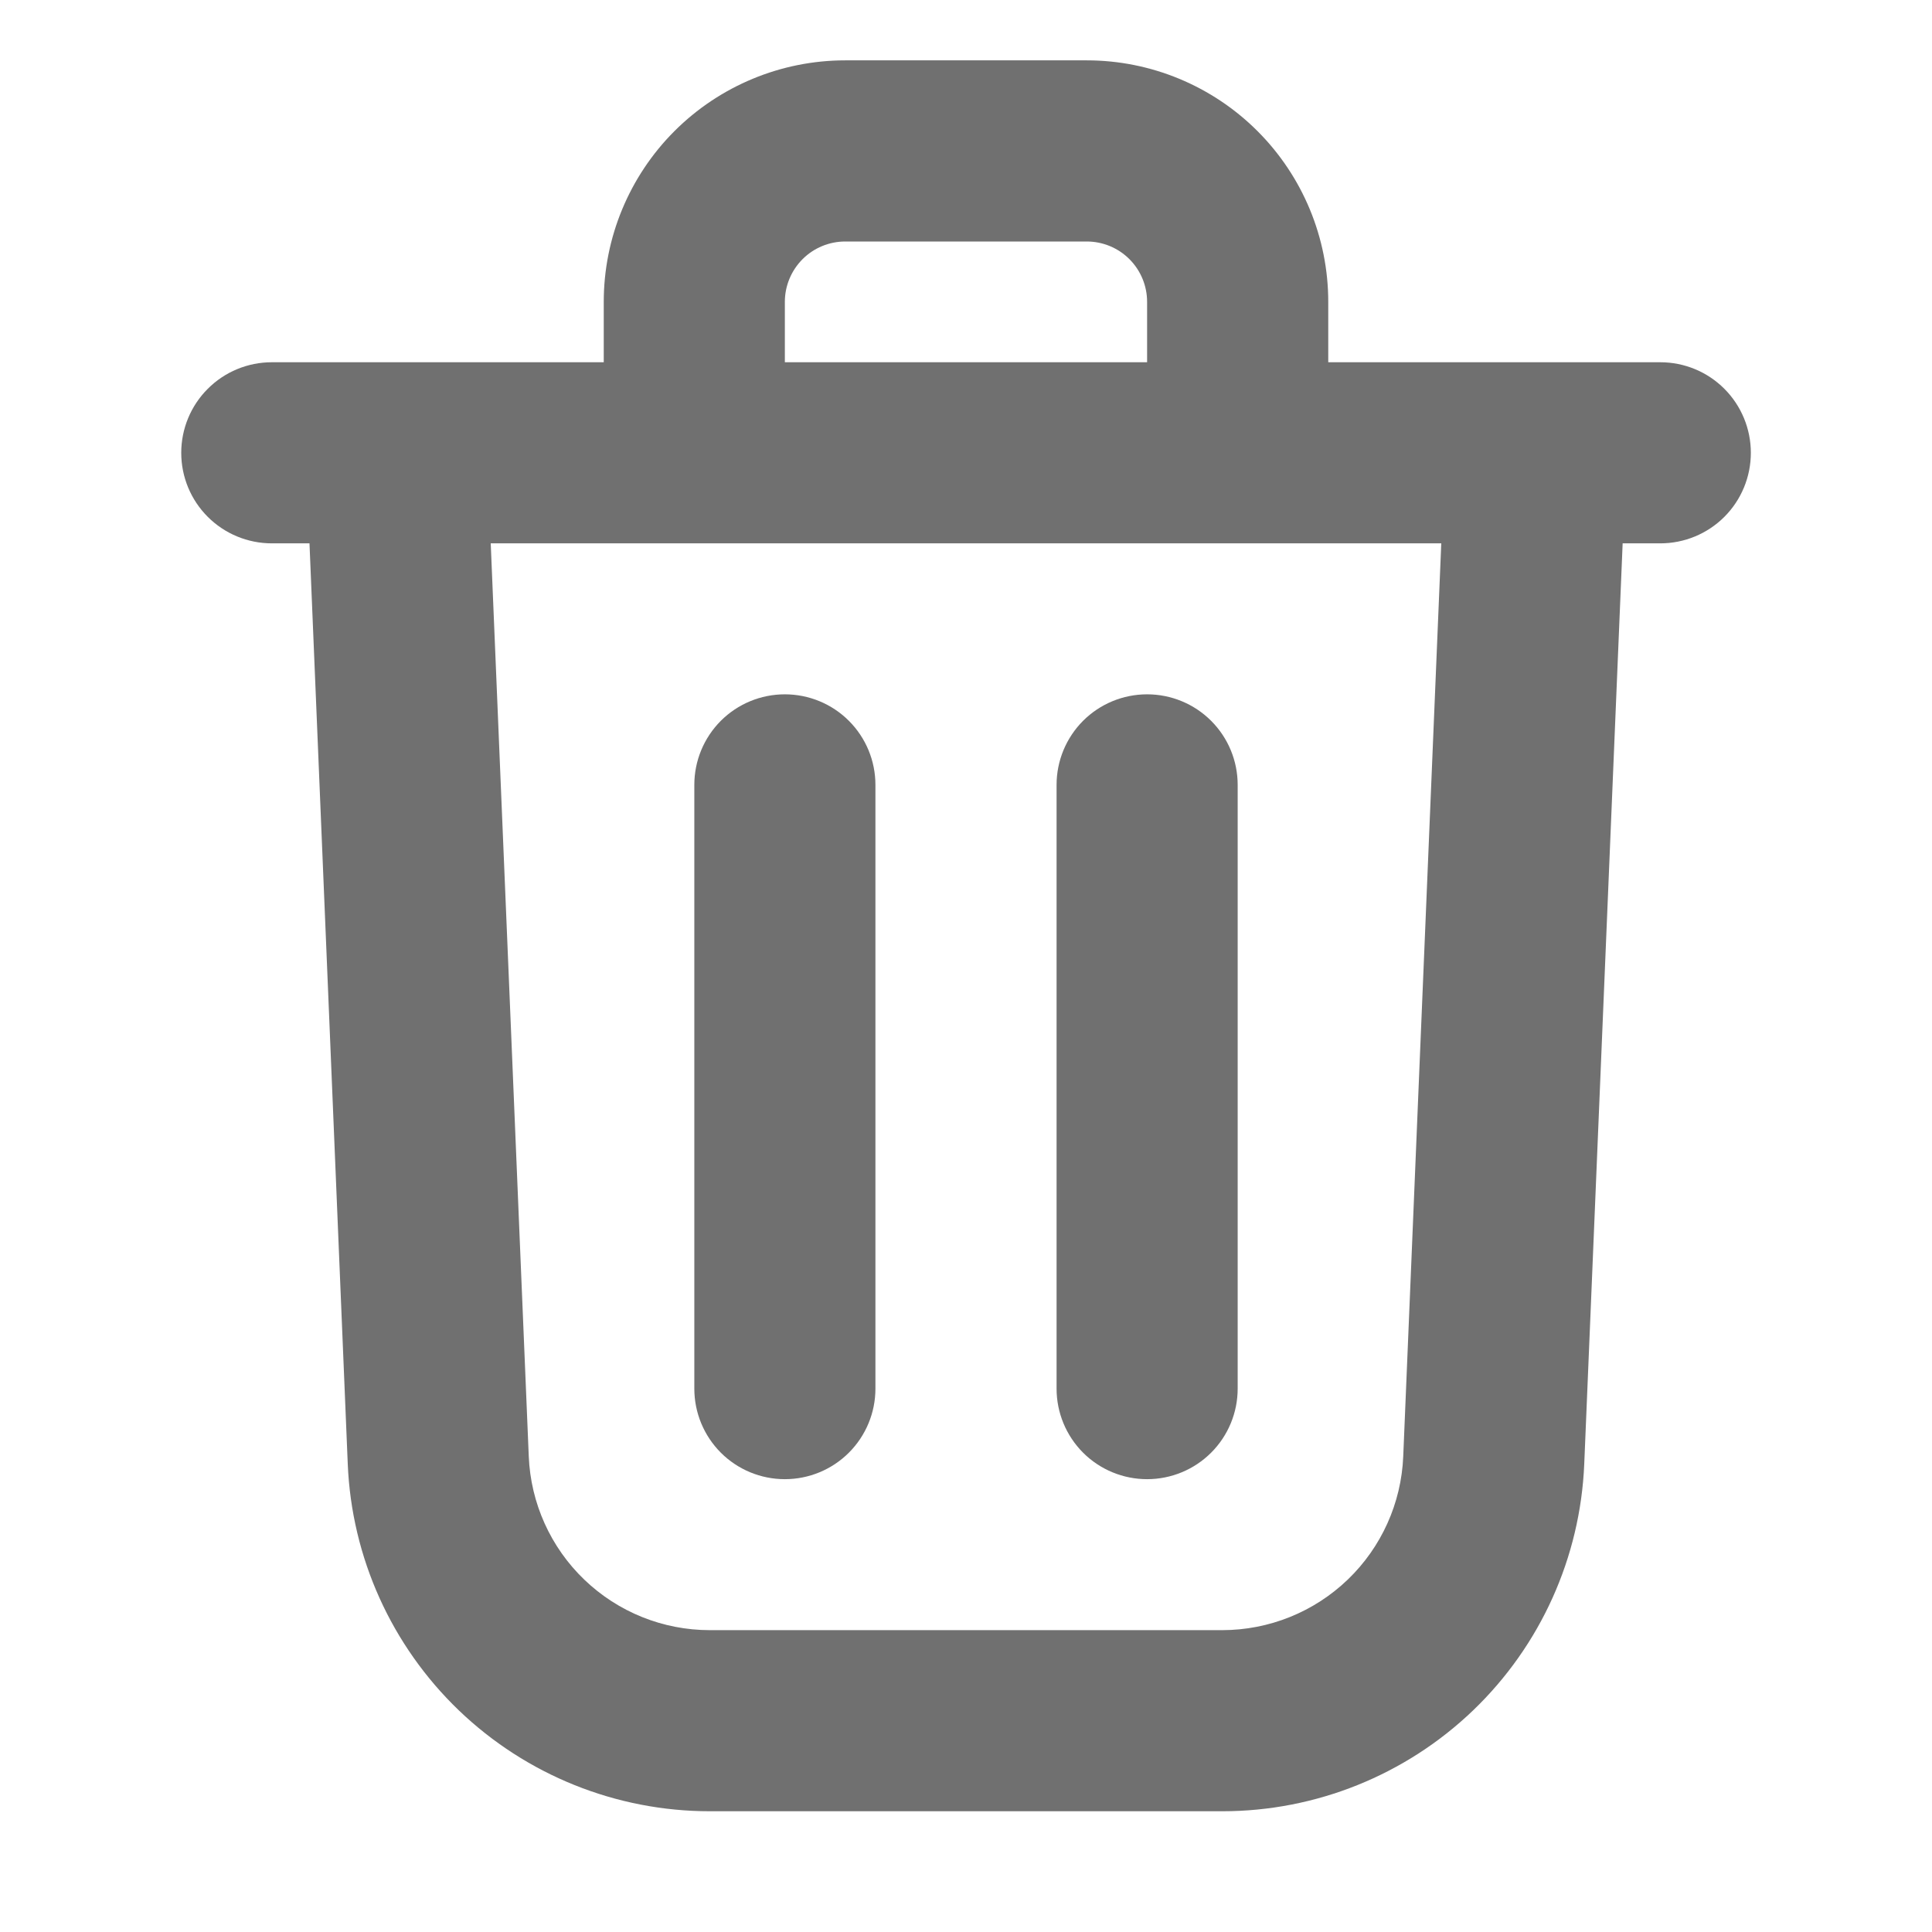 <svg width="42" height="42" viewBox="0 0 42 42" fill="none" xmlns="http://www.w3.org/2000/svg">
<path fill-rule="evenodd" clip-rule="evenodd" d="M23.625 5.25H18.375C18.027 5.25 17.693 5.388 17.447 5.634C17.201 5.881 17.062 6.214 17.062 6.562V7.875H24.937V6.562C24.937 6.214 24.799 5.881 24.553 5.634C24.307 5.388 23.973 5.25 23.625 5.25ZM28.875 7.875V6.562C28.875 5.17 28.322 3.835 27.337 2.85C26.353 1.866 25.017 1.312 23.625 1.312H18.375C16.982 1.312 15.647 1.866 14.662 2.85C13.678 3.835 13.125 5.17 13.125 6.562V7.875H5.909C5.387 7.875 4.886 8.082 4.517 8.452C4.147 8.821 3.94 9.322 3.94 9.844C3.94 10.366 4.147 10.867 4.517 11.236C4.886 11.605 5.387 11.812 5.909 11.812H6.728L7.56 31.828C7.644 33.858 8.511 35.777 9.977 37.184C11.444 38.59 13.398 39.375 15.43 39.375H26.573C28.604 39.375 30.557 38.589 32.023 37.183C33.489 35.776 34.355 33.858 34.44 31.828L35.275 11.812H36.094C36.616 11.812 37.117 11.605 37.486 11.236C37.855 10.867 38.062 10.366 38.062 9.844C38.062 9.322 37.855 8.821 37.486 8.452C37.117 8.082 36.616 7.875 36.094 7.875H28.875ZM31.332 11.812H10.668L11.495 31.663C11.537 32.678 11.97 33.638 12.703 34.341C13.436 35.045 14.413 35.438 15.43 35.438H26.573C27.588 35.437 28.565 35.044 29.298 34.34C30.03 33.637 30.463 32.678 30.505 31.663L31.332 11.812ZM15.094 17.062V30.188C15.094 30.71 15.301 31.21 15.67 31.58C16.039 31.949 16.54 32.156 17.062 32.156C17.584 32.156 18.085 31.949 18.454 31.58C18.824 31.21 19.031 30.71 19.031 30.188V17.062C19.031 16.54 18.824 16.04 18.454 15.67C18.085 15.301 17.584 15.094 17.062 15.094C16.54 15.094 16.039 15.301 15.67 15.67C15.301 16.04 15.094 16.54 15.094 17.062ZM24.937 15.094C25.459 15.094 25.96 15.301 26.329 15.67C26.699 16.04 26.906 16.54 26.906 17.062V30.188C26.906 30.71 26.699 31.21 26.329 31.58C25.96 31.949 25.459 32.156 24.937 32.156C24.415 32.156 23.914 31.949 23.545 31.58C23.176 31.21 22.969 30.71 22.969 30.188V17.062C22.969 16.54 23.176 16.04 23.545 15.67C23.914 15.301 24.415 15.094 24.937 15.094Z" fill="#707070"/>
</svg>

